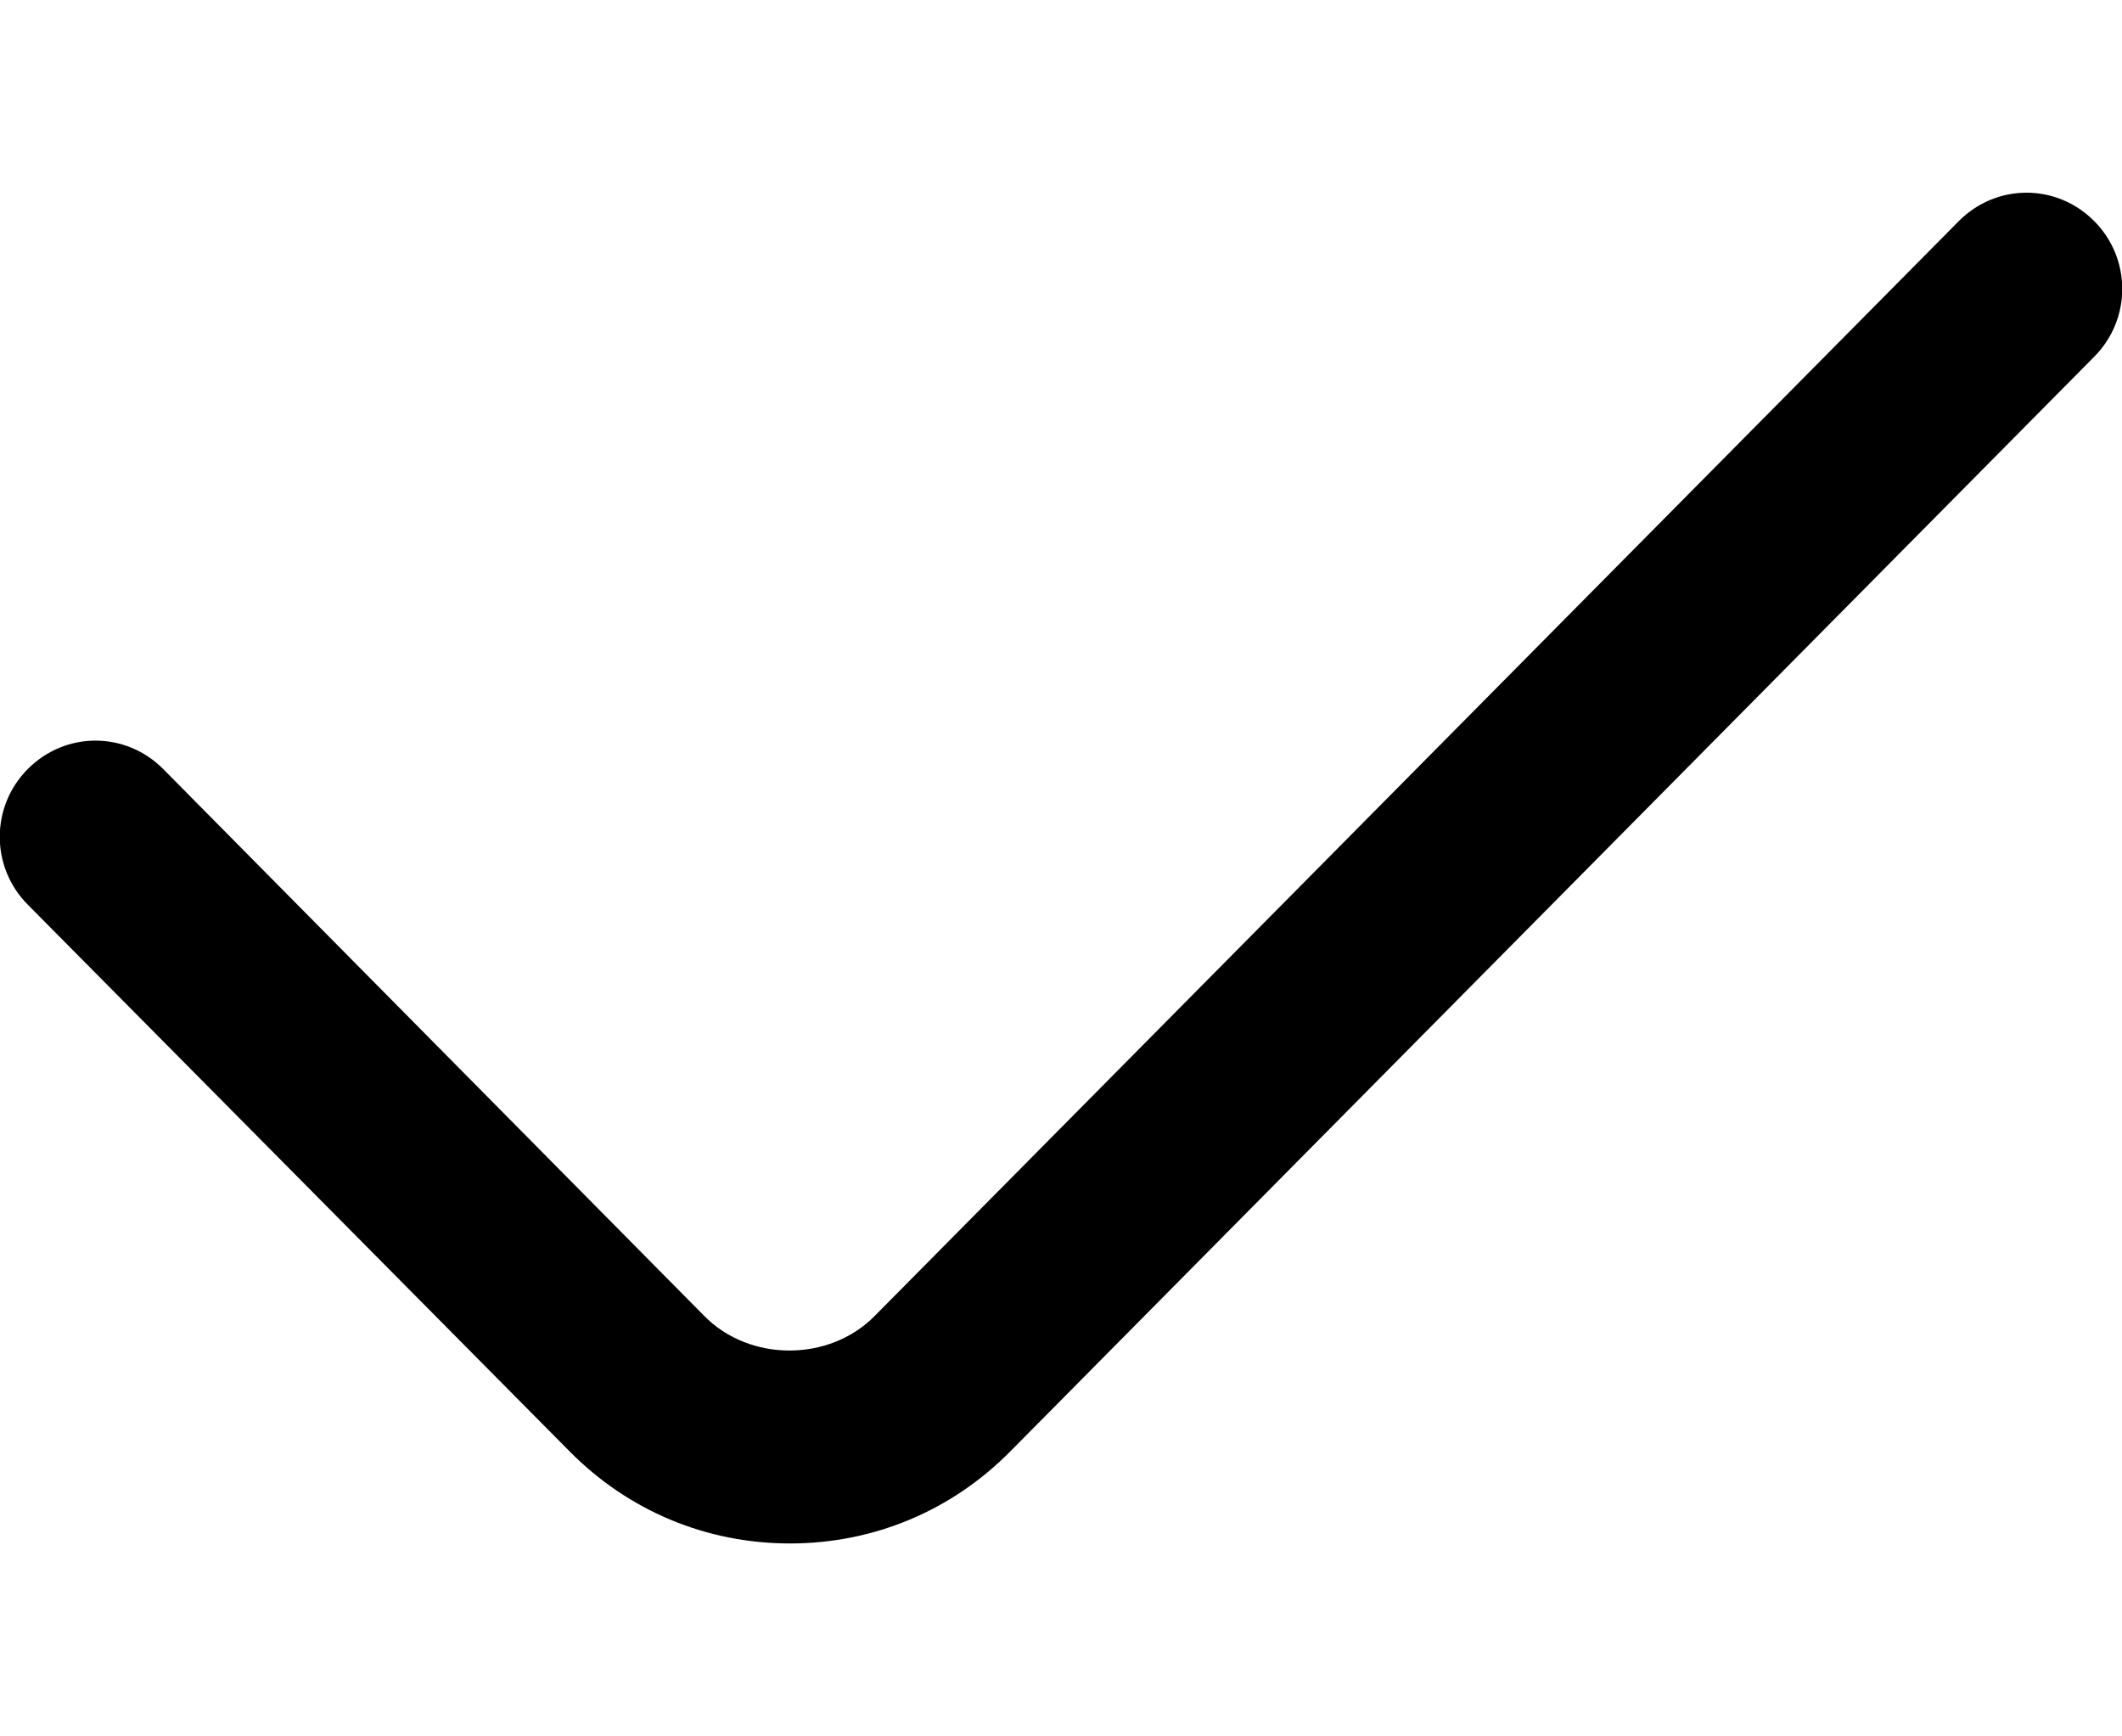 <?xml version="1.0" encoding="utf-8"?>
<!-- Generator: Adobe Illustrator 23.0.0, SVG Export Plug-In . SVG Version: 6.00 Build 0)  -->
<svg version="1.1" id="레이어_1" xmlns="http://www.w3.org/2000/svg" xmlns:xlink="http://www.w3.org/1999/xlink" x="0px"
	 y="0px" viewBox="0 0 22 18" style="enable-background:new 0 0 22 18;" xml:space="preserve">
<g>
	<g>
		<path d="M8.19,16c-0.87,0-1.68-0.34-2.29-0.96L0.29,9.38c-0.39-0.39-0.39-1.02,0-1.41s1.01-0.39,1.4,0l5.61,5.67
			c0.47,0.48,1.3,0.48,1.77,0L20.31,2.29c0.39-0.39,1.01-0.39,1.4,0c0.39,0.39,0.39,1.02,0,1.41L10.48,15.04
			C9.87,15.66,9.06,16,8.19,16z"/>
	</g>
</g>
</svg>
